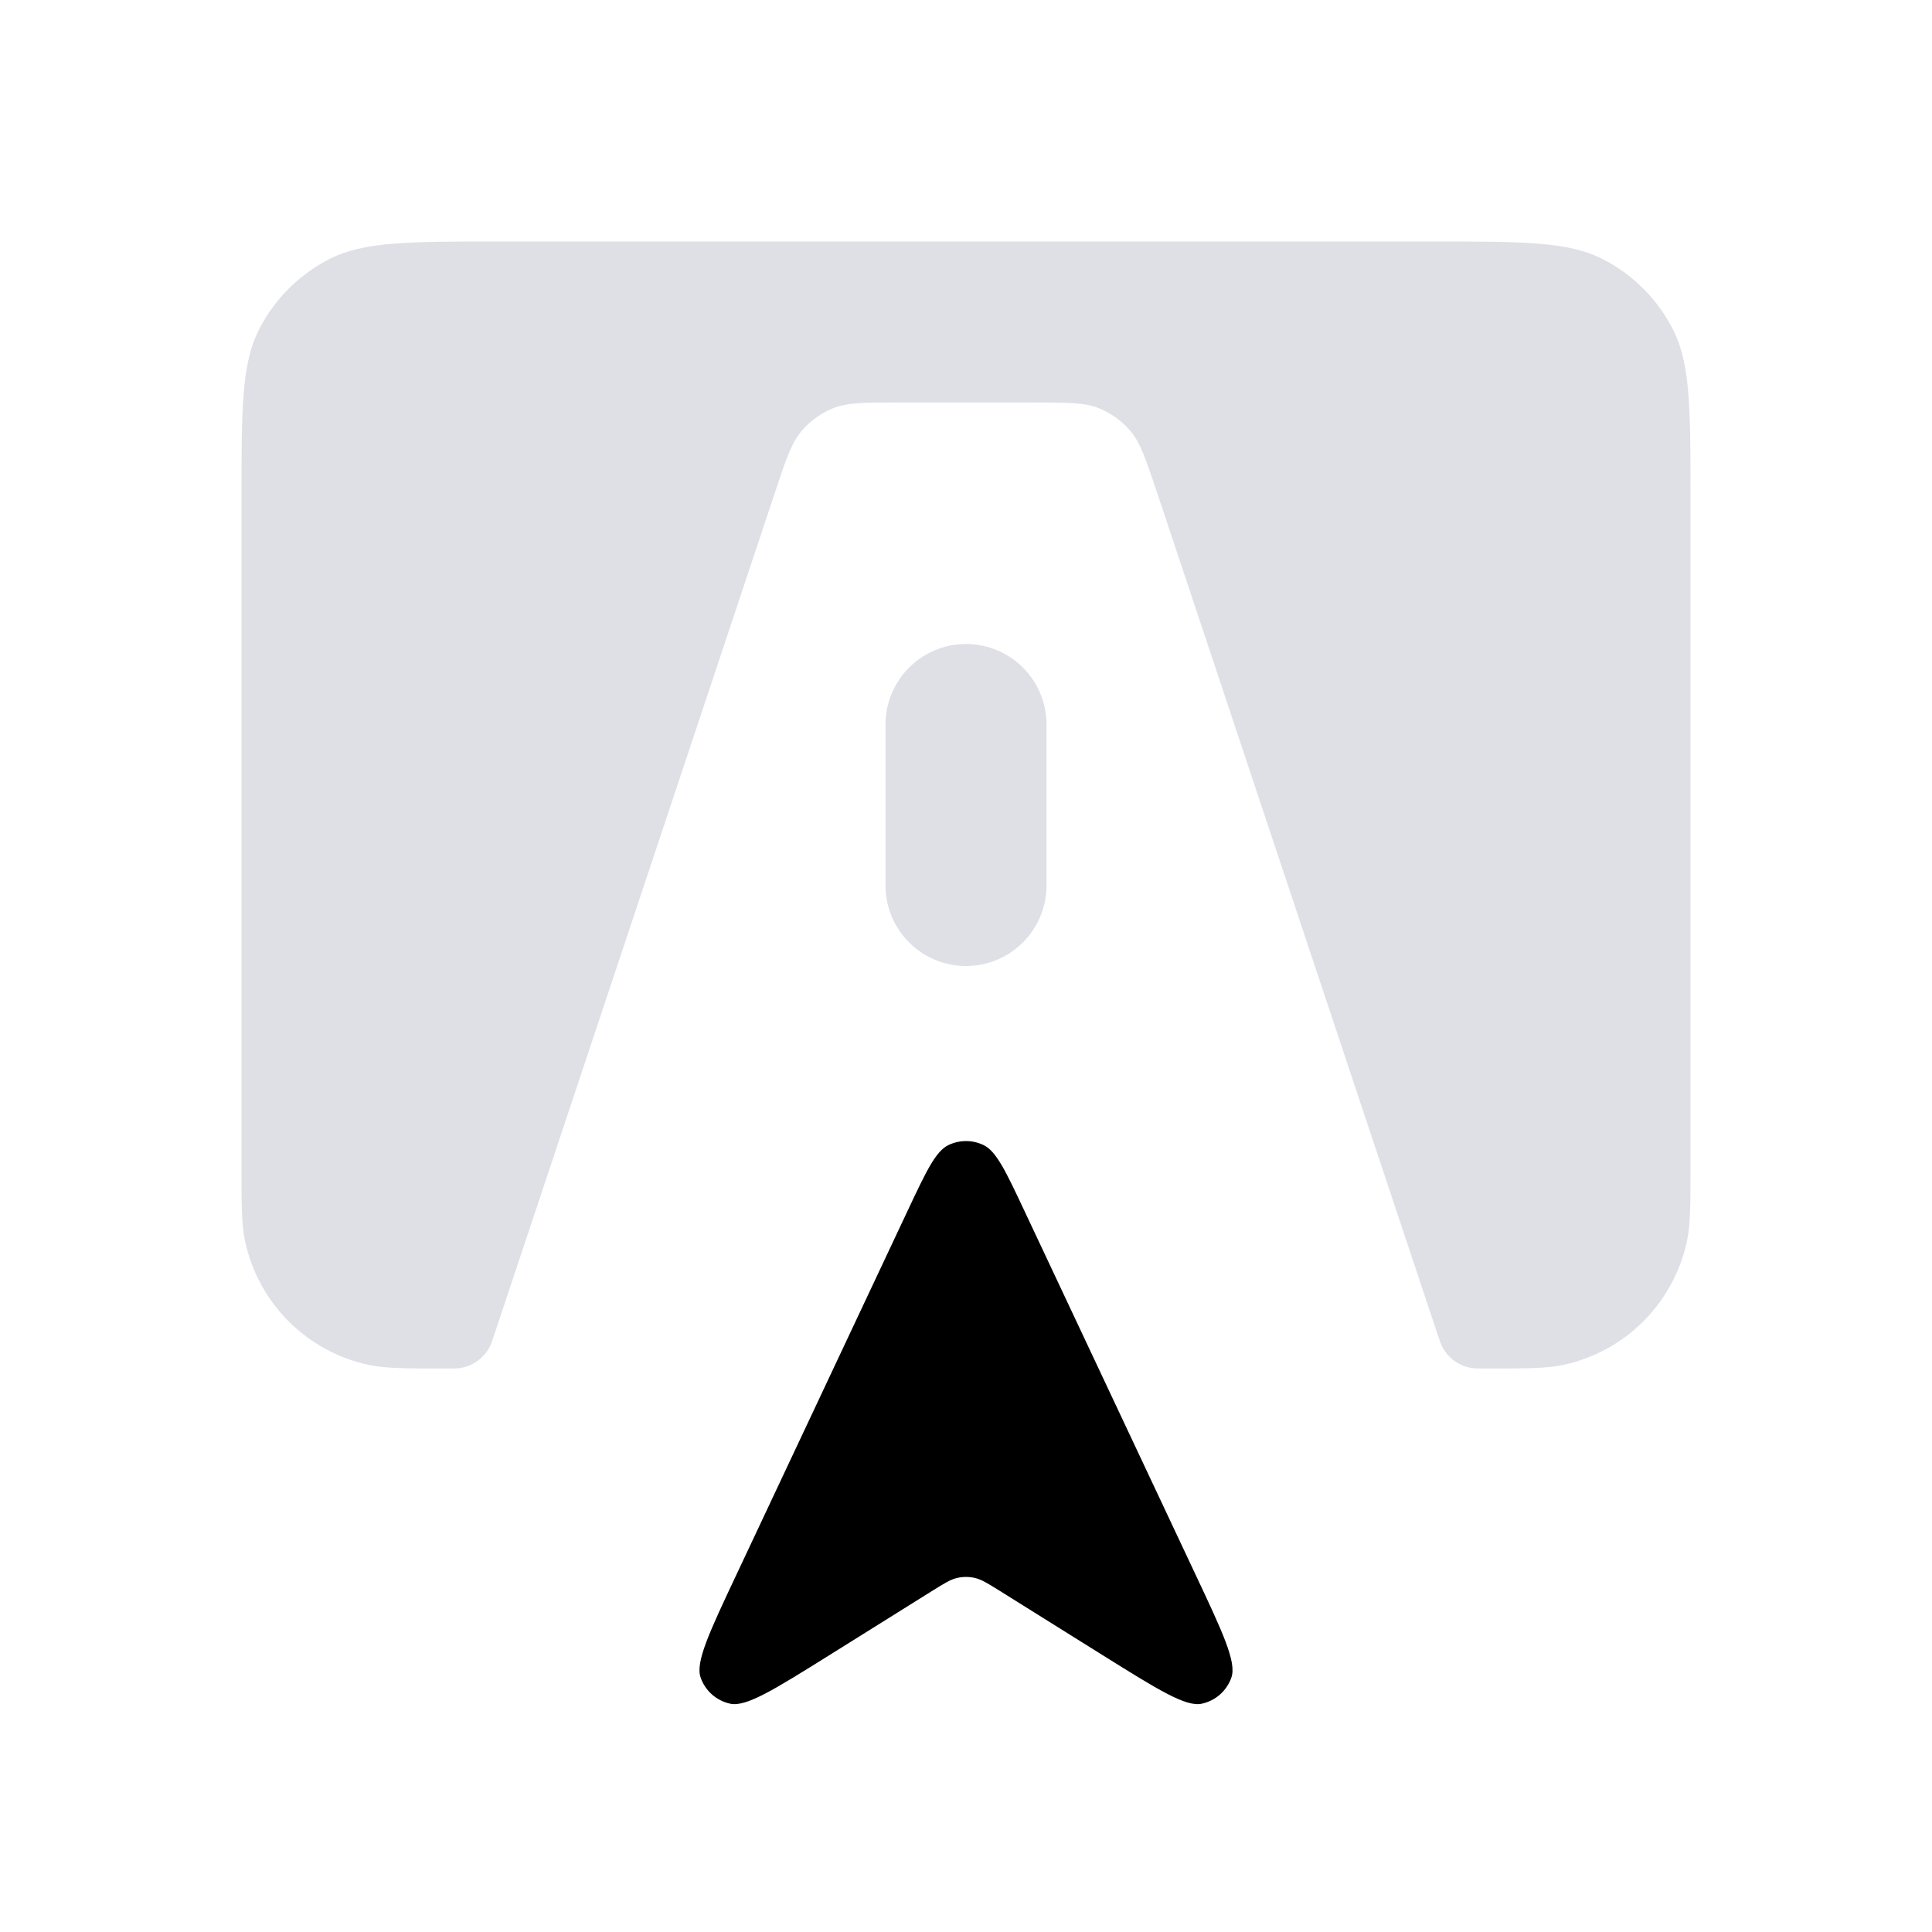 <svg width="24" height="24" viewBox="0 0 24 24" fill="none" xmlns="http://www.w3.org/2000/svg">
<path d="M9.158 19.54L11.276 15.038C11.507 14.547 11.623 14.302 11.781 14.225C11.919 14.158 12.081 14.158 12.219 14.225C12.377 14.302 12.493 14.547 12.724 15.038L14.842 19.54C15.189 20.277 15.363 20.646 15.297 20.838C15.24 21.003 15.101 21.127 14.929 21.164C14.731 21.207 14.386 20.991 13.694 20.559L12.424 19.765L12.424 19.765C12.27 19.669 12.193 19.621 12.111 19.602C12.038 19.585 11.962 19.585 11.889 19.602C11.807 19.621 11.73 19.669 11.576 19.765L11.576 19.765L10.306 20.559C9.614 20.991 9.269 21.207 9.071 21.164C8.899 21.127 8.76 21.003 8.703 20.838C8.637 20.646 8.811 20.277 9.158 19.54Z" fill="currentColor"/>
<path d="M12 11L12 9" stroke="#7E869E" stroke-opacity="0.25" stroke-width="2" stroke-linecap="round"/>
<path d="M17.8 3H6.2C5.08 3 4.52 3 4.092 3.218C3.716 3.41 3.41 3.716 3.218 4.092C3 4.52 3 5.08 3 6.2V14.458C3 14.962 3 15.214 3.045 15.422C3.211 16.19 3.81 16.789 4.578 16.955C4.786 17 5.038 17 5.542 17C5.635 17 5.682 17 5.724 16.993C5.876 16.967 6.008 16.872 6.081 16.736C6.101 16.698 6.115 16.654 6.145 16.566L9.635 6.094C9.766 5.701 9.832 5.504 9.954 5.358C10.061 5.23 10.199 5.131 10.355 5.069C10.531 5 10.739 5 11.153 5H12.847C13.261 5 13.469 5 13.645 5.069C13.801 5.131 13.939 5.23 14.046 5.358C14.168 5.504 14.233 5.701 14.365 6.094L14.365 6.094L17.855 16.566C17.885 16.654 17.899 16.698 17.919 16.736C17.992 16.872 18.124 16.967 18.276 16.993C18.318 17 18.365 17 18.458 17C18.962 17 19.214 17 19.422 16.955C20.19 16.789 20.789 16.19 20.955 15.422C21 15.214 21 14.962 21 14.458V6.2C21 5.08 21 4.52 20.782 4.092C20.59 3.716 20.284 3.41 19.908 3.218C19.48 3 18.92 3 17.8 3Z" fill="#7E869E" fill-opacity="0.25"/>
</svg>
